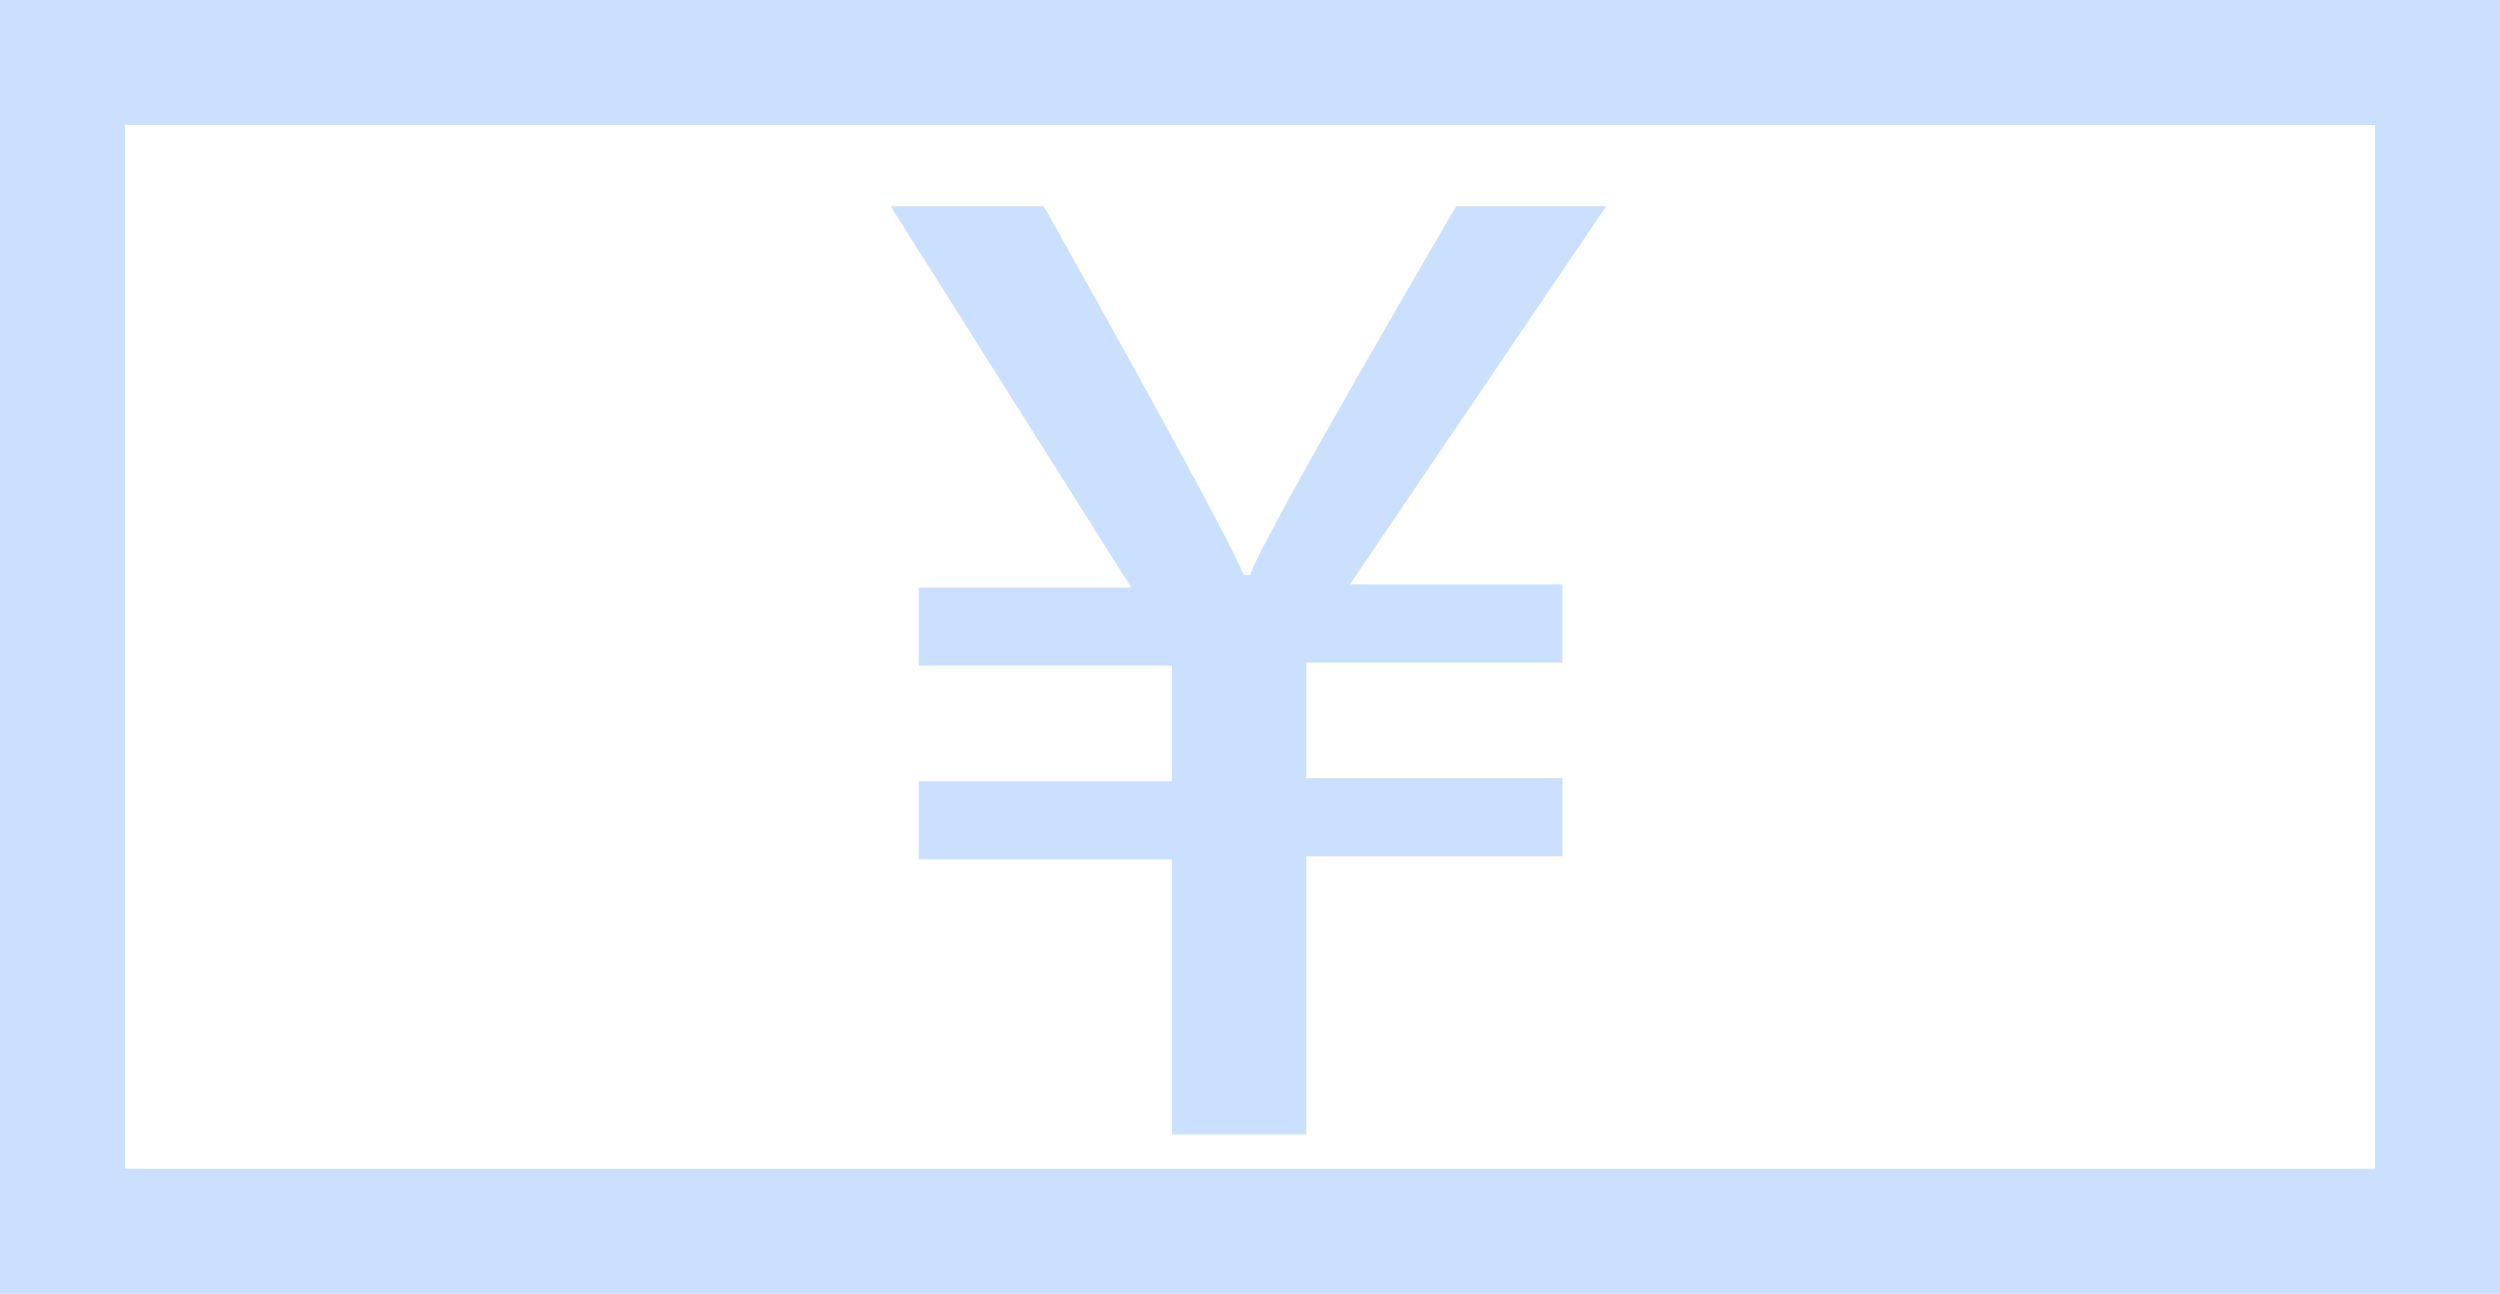 <svg xmlns="http://www.w3.org/2000/svg" viewBox="-4286 -6047 64.541 33.4">
  <defs>
    <style>
      .cls-1 {
        fill: #cbdfff;
      }
    </style>
  </defs>
  <g id="icon_RMB" transform="translate(-4286 -6047)">
    <g id="Group_298" data-name="Group 298">
      <path id="Path_91" data-name="Path 91" class="cls-1" d="M61.314,3.227V30.173H3.227V3.227H61.314M64.541,0H0V33.4H64.541V0Z"/>
    </g>
    <g id="Group_299" data-name="Group 299" transform="translate(22.993 5.325)">
      <path id="Path_92" data-name="Path 92" class="cls-1" d="M35.761,30.642v-7.18H29.226V21.444h6.535V18.459H29.226V16.443h5.486L28.5,6.6h3.953s4.679,8.31,5.163,9.52h.161C38.181,14.99,43.1,6.6,43.1,6.6h3.872l-6.615,9.762h5.486v2.017H39.23v2.985h6.615v2.017H39.23v7.18H35.761Z" transform="translate(-28.5 -6.6)"/>
    </g>
  </g>
</svg>
